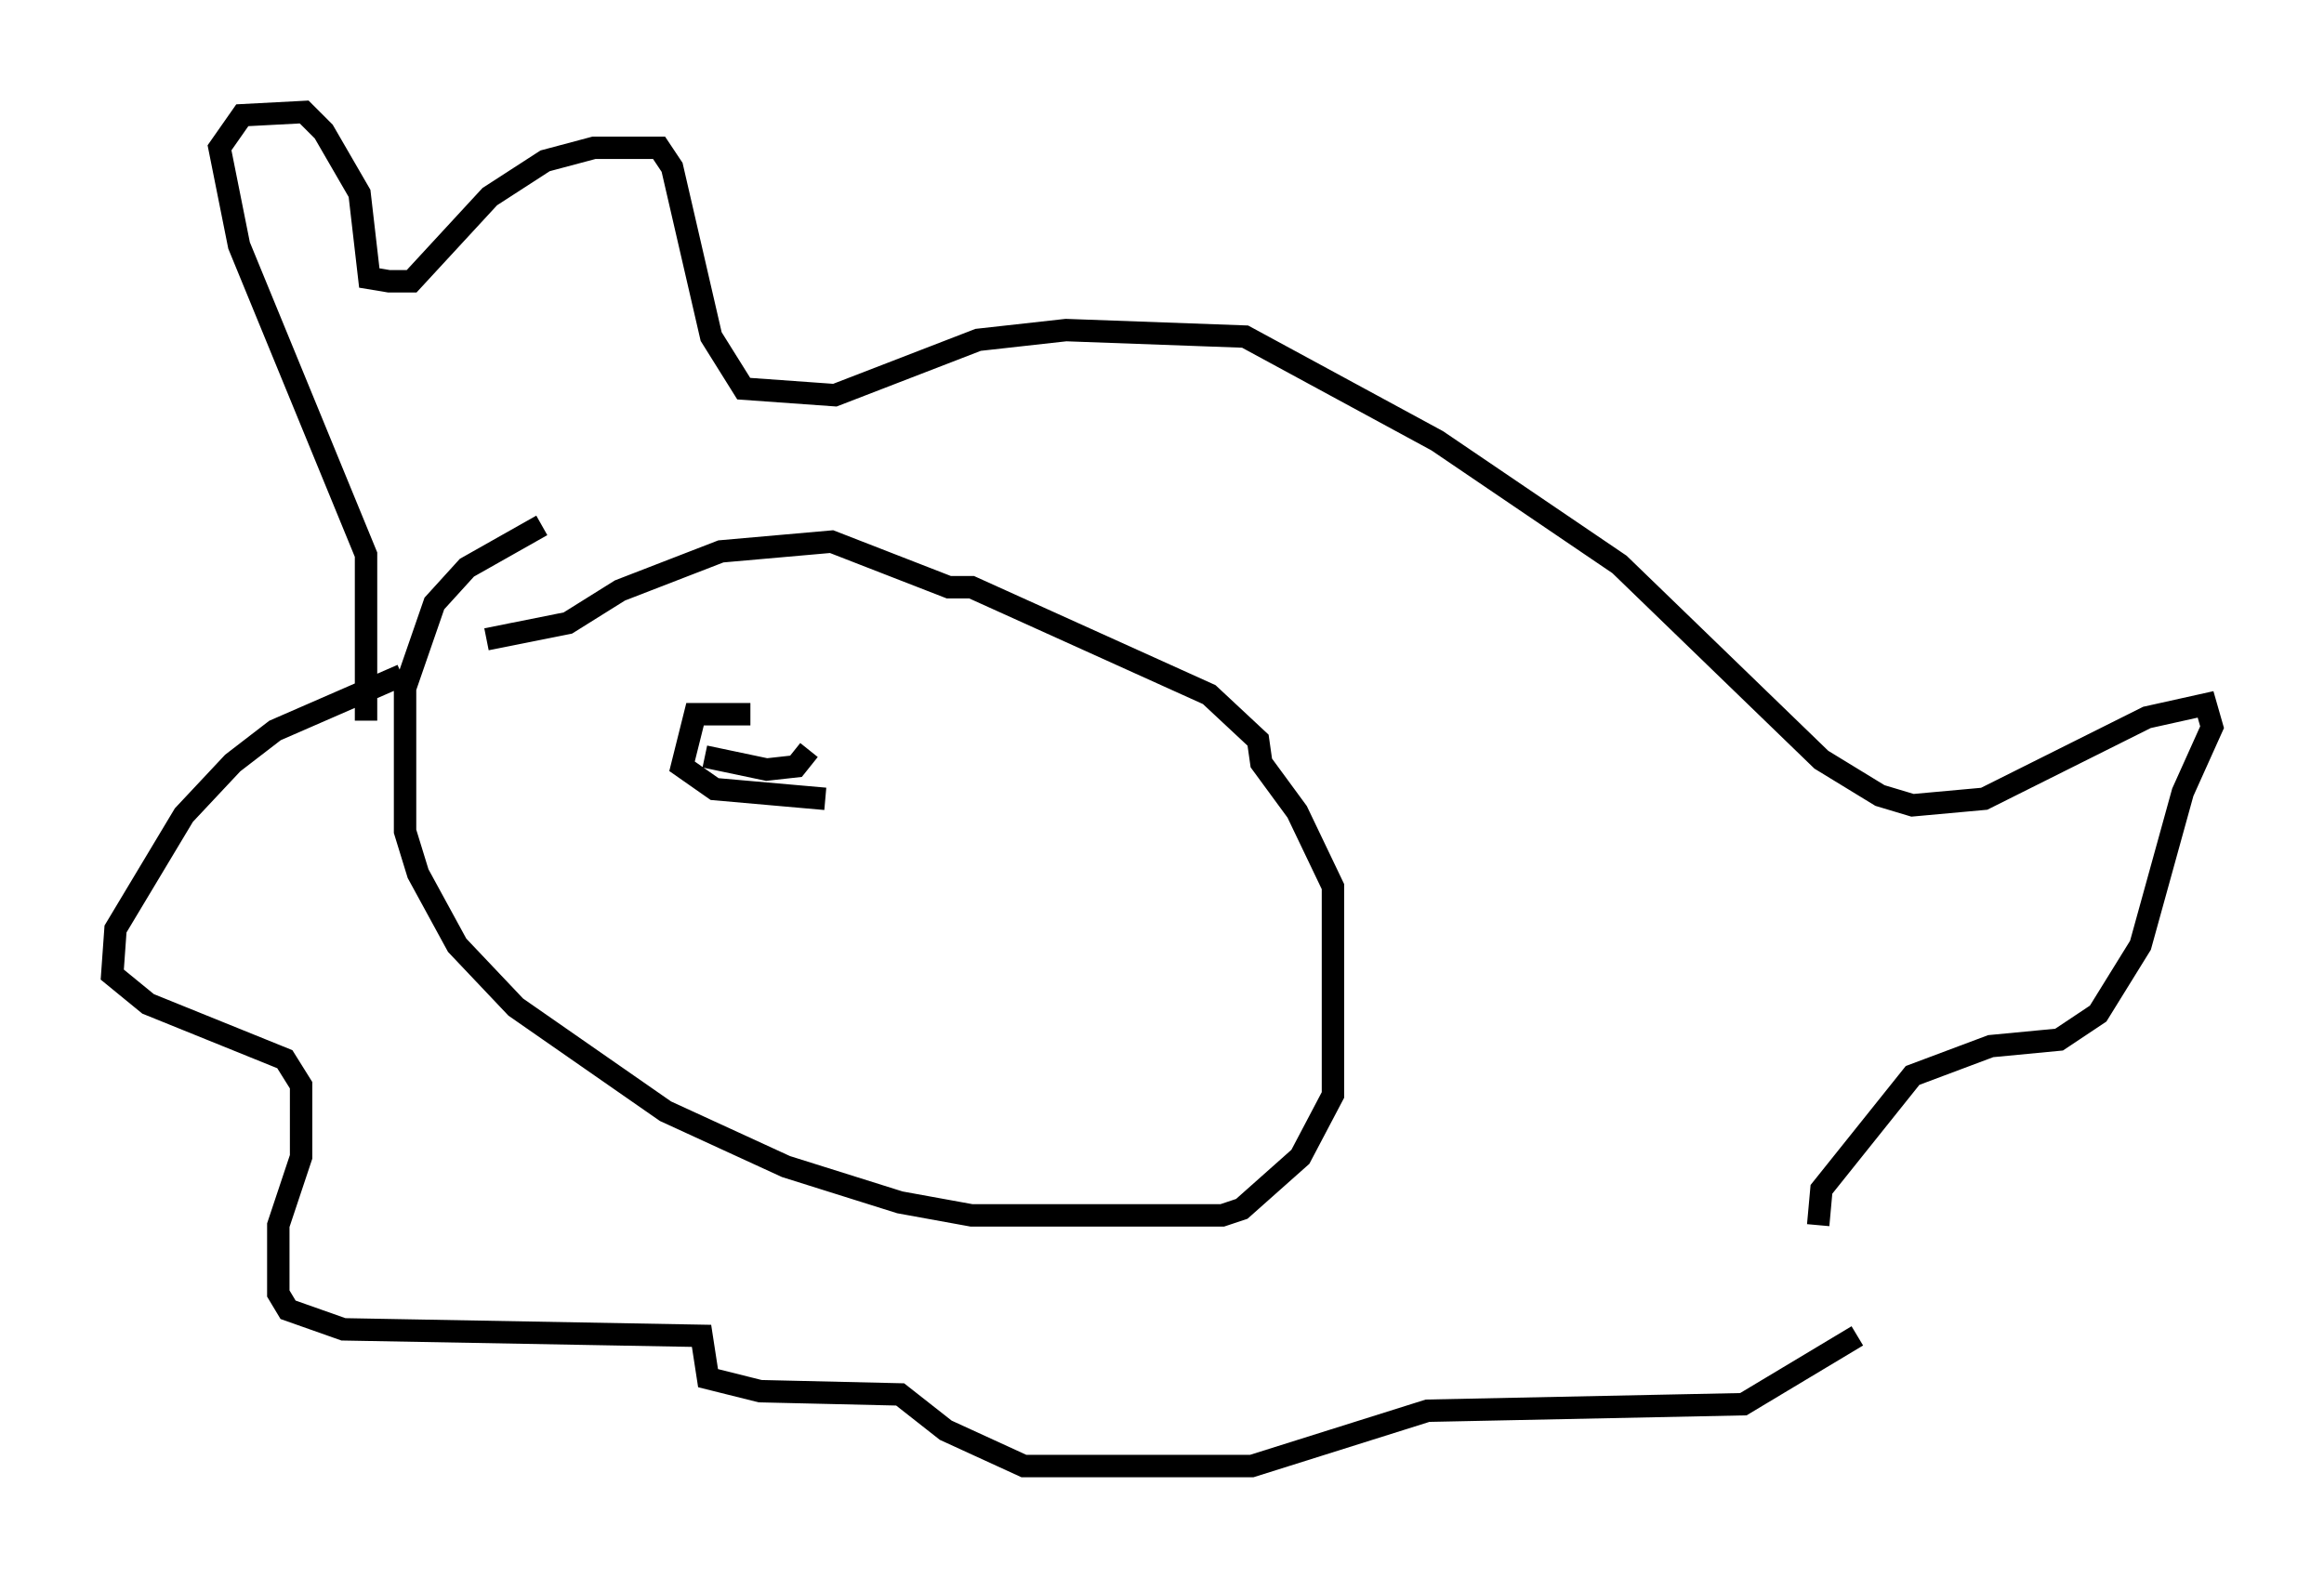 <?xml version="1.0" encoding="utf-8" ?>
<svg baseProfile="full" height="70.424" version="1.1" width="103.687" xmlns="http://www.w3.org/2000/svg" xmlns:ev="http://www.w3.org/2001/xml-events" xmlns:xlink="http://www.w3.org/1999/xlink"><defs /><rect fill="white" height="70.424" width="103.687" x="0" y="0" /><path d="M26.352, 23.447 m-2.179, 0.0 l-3.341, 1.888 -1.453, 1.598 l-1.307, 3.777 0.0, 6.391 l0.581, 1.888 1.743, 3.196 l2.615, 2.76 6.682, 4.648 l5.374, 2.469 5.084, 1.598 l3.196, 0.581 11.184, 0.0 l0.872, -0.291 2.615, -2.324 l1.453, -2.76 0.0, -9.296 l-1.598, -3.341 -1.598, -2.179 l-0.145, -1.017 -2.179, -2.034 l-10.603, -4.793 -1.017, 0.0 l-5.229, -2.034 -4.939, 0.436 l-4.503, 1.743 -2.324, 1.453 l-3.631, 0.726 m-5.374, 3.631 l0.0, -7.408 -5.665, -13.799 l-0.872, -4.358 1.017, -1.453 l2.76, -0.145 0.872, 0.872 l1.598, 2.76 0.436, 3.777 l0.872, 0.145 1.017, 0.0 l3.486, -3.777 2.469, -1.598 l2.179, -0.581 2.905, 0.0 l0.581, 0.872 1.743, 7.553 l1.453, 2.324 4.067, 0.291 l6.391, -2.469 3.922, -0.436 l7.989, 0.291 8.57, 4.648 l8.134, 5.52 9.006, 8.715 l2.615, 1.598 1.453, 0.436 l3.196, -0.291 7.263, -3.631 l2.615, -0.581 0.291, 1.017 l-1.307, 2.905 -1.888, 6.827 l-1.888, 3.05 -1.743, 1.162 l-3.05, 0.291 -3.486, 1.307 l-4.067, 5.084 -0.145, 1.598 m-63.184, -24.547 l-5.665, 2.469 -1.888, 1.453 l-2.179, 2.324 -3.05, 5.084 l-0.145, 2.034 1.598, 1.307 l6.101, 2.469 0.726, 1.162 l0.0, 3.196 -1.017, 3.05 l0.0, 3.05 0.436, 0.726 l2.469, 0.872 15.978, 0.291 l0.291, 1.888 2.324, 0.581 l6.246, 0.145 2.034, 1.598 l3.486, 1.598 10.168, 0.0 l7.844, -2.469 14.089, -0.291 l5.084, -3.05 m-51.419, -25.855 l2.76, 0.581 1.307, -0.145 l0.581, -0.726 m-2.615, -1.598 l-2.469, 0.0 -0.581, 2.324 l1.453, 1.017 4.939, 0.436 " fill="none" stroke="black" stroke-width="1" /></svg>